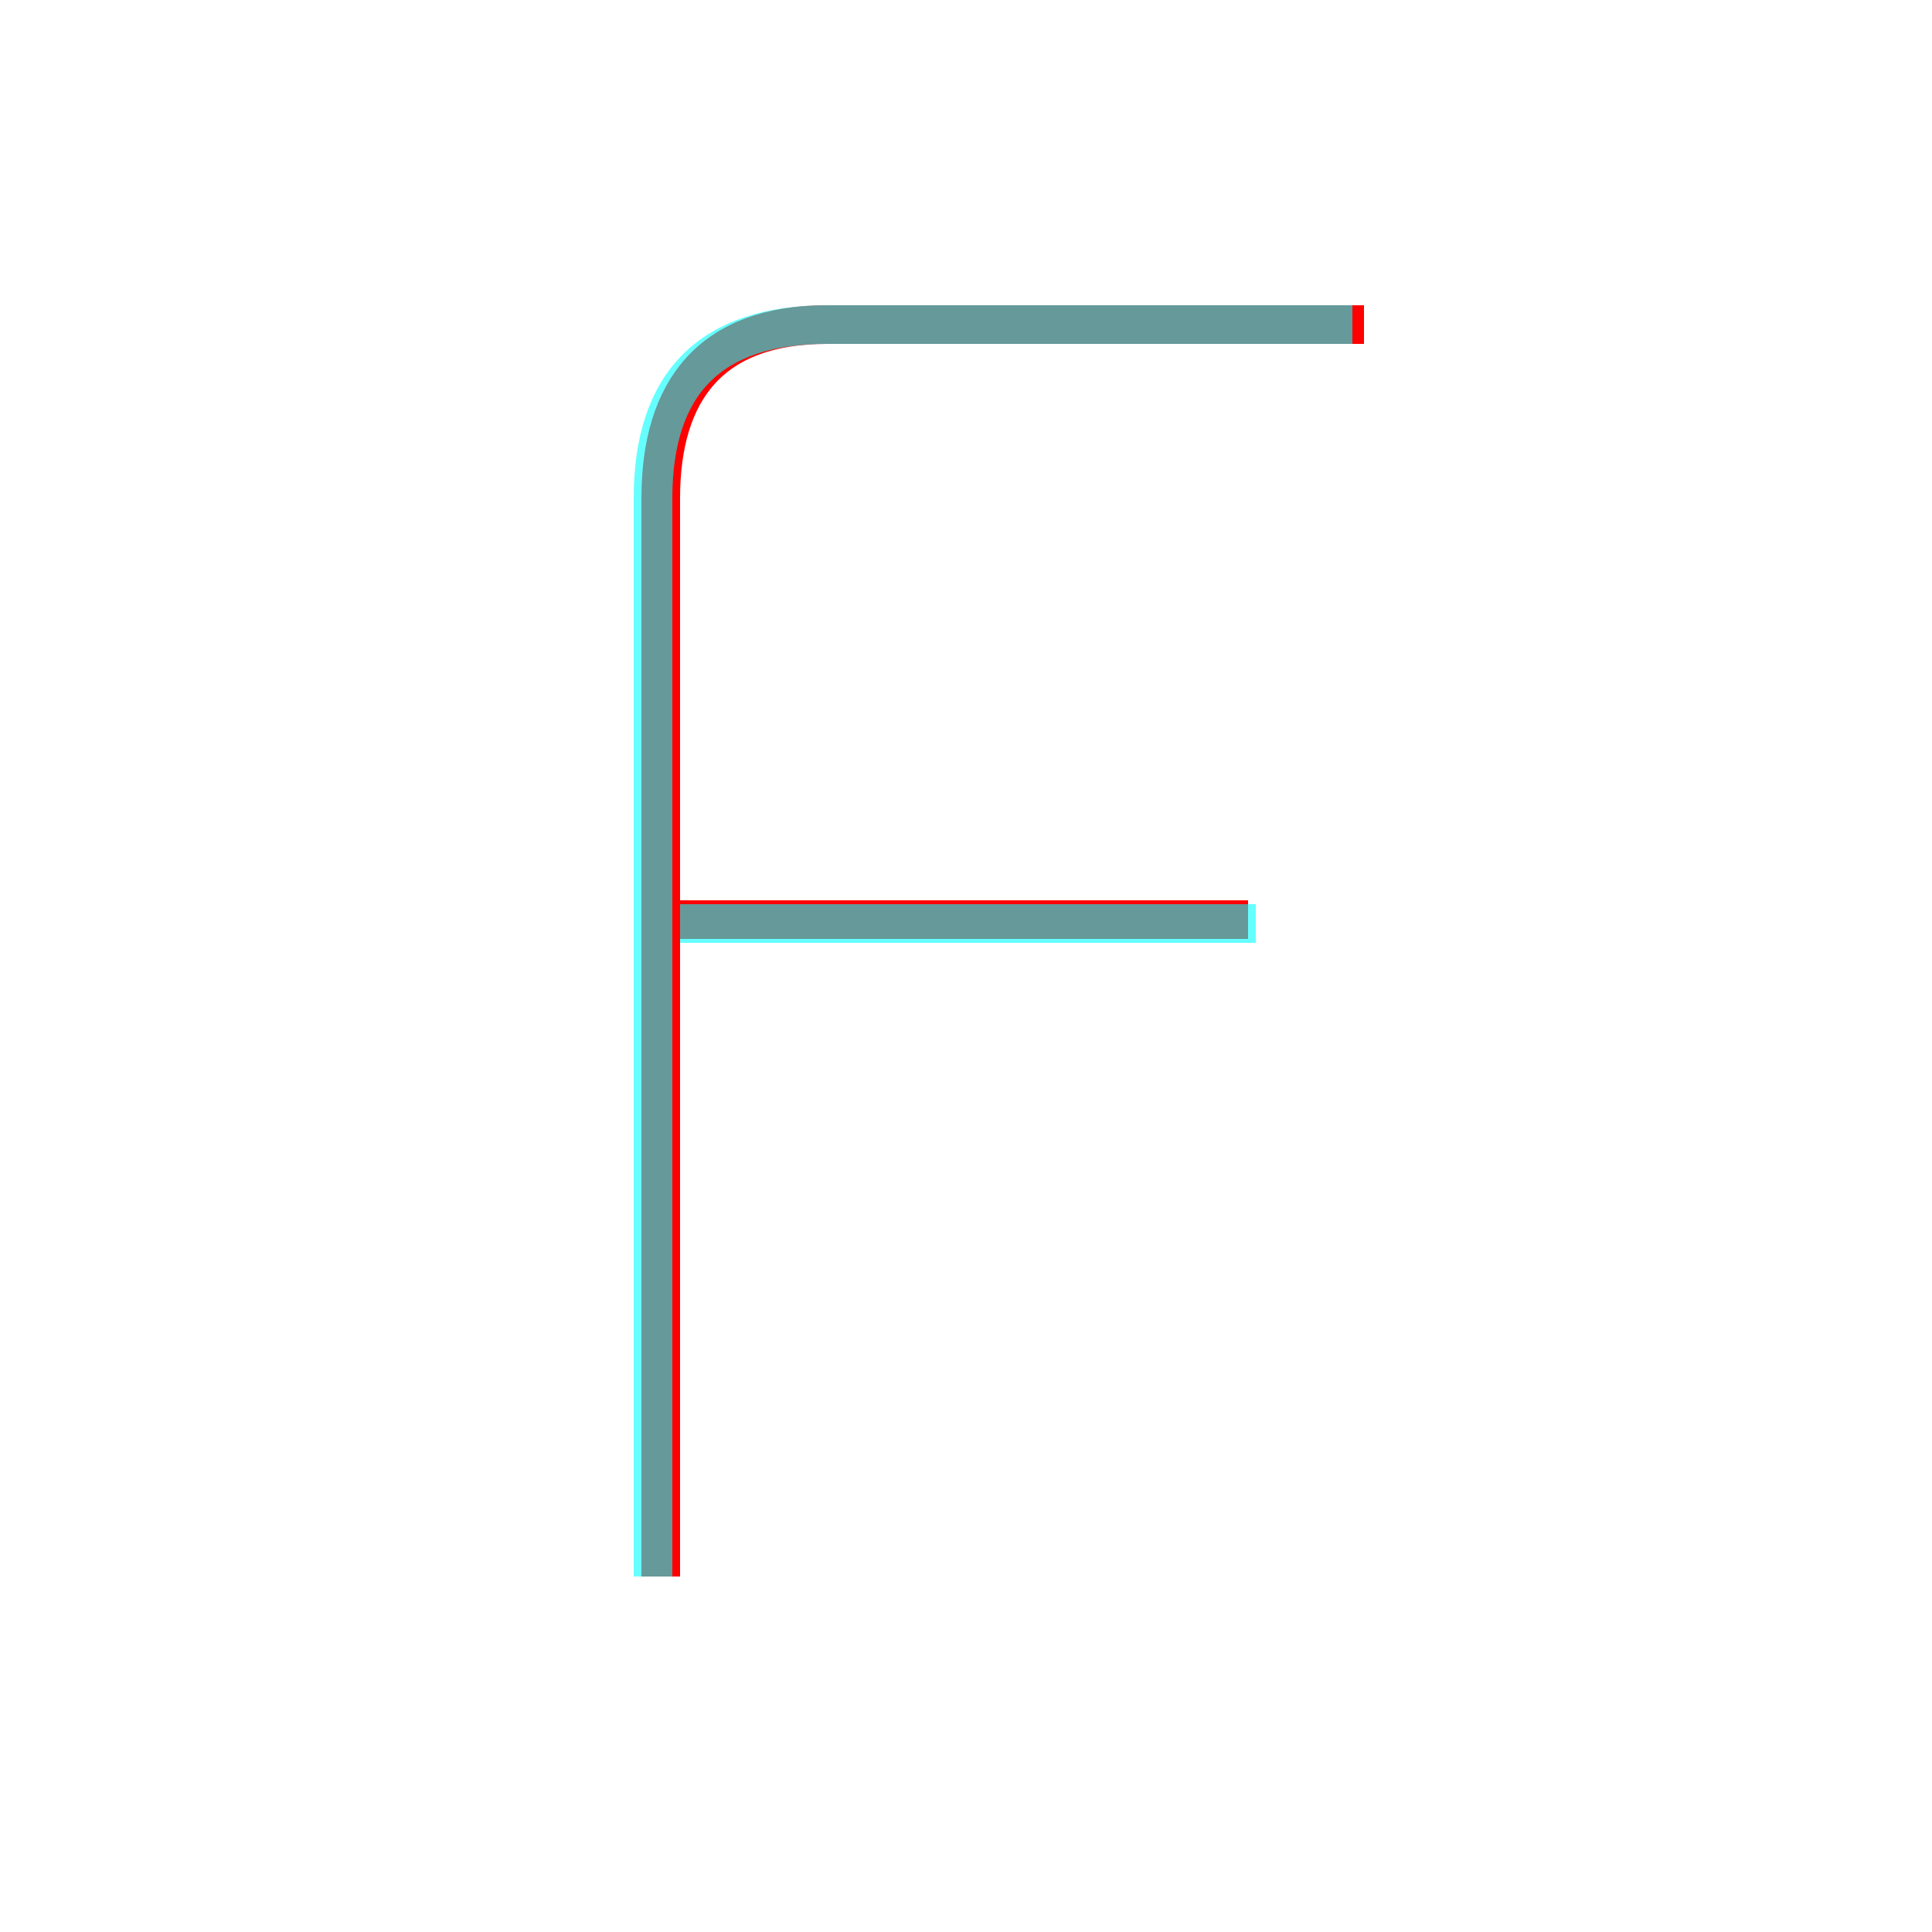 <?xml version='1.0' encoding='utf8'?>
<svg viewBox="0.0 -6.0 50.0 50.0" version="1.1" xmlns="http://www.w3.org/2000/svg">
<rect x="0.0" y="-6.0" width="50.0" height="50.0" fill="#333333" stroke="none"/>
<rect x="-1000" y="-1000" width="2000" height="2000" stroke="white" fill="white"/>
<g style="fill:none;stroke:rgba(255, 0, 0, 1);  stroke-width:1"><path d="M 35.3 -35.6 L 21.4 -35.6 C 18.4 -35.6 17.1 -33.9 17.1 -31.1 L 17.1 -3.2 M 32.3 -20.2 L 17.4 -20.2" transform="translate(0.0 38.0)" />
</g>
<g style="fill:none;stroke:rgba(0, 255, 255, 0.6);  stroke-width:1">
<path d="M 16.9 -3.2 L 16.9 -31.1 C 16.9 -34.1 18.4 -35.6 21.4 -35.6 L 35.0 -35.6 M 32.5 -20.1 L 17.6 -20.1" transform="translate(0.0 38.0)" />
</g>
</svg>